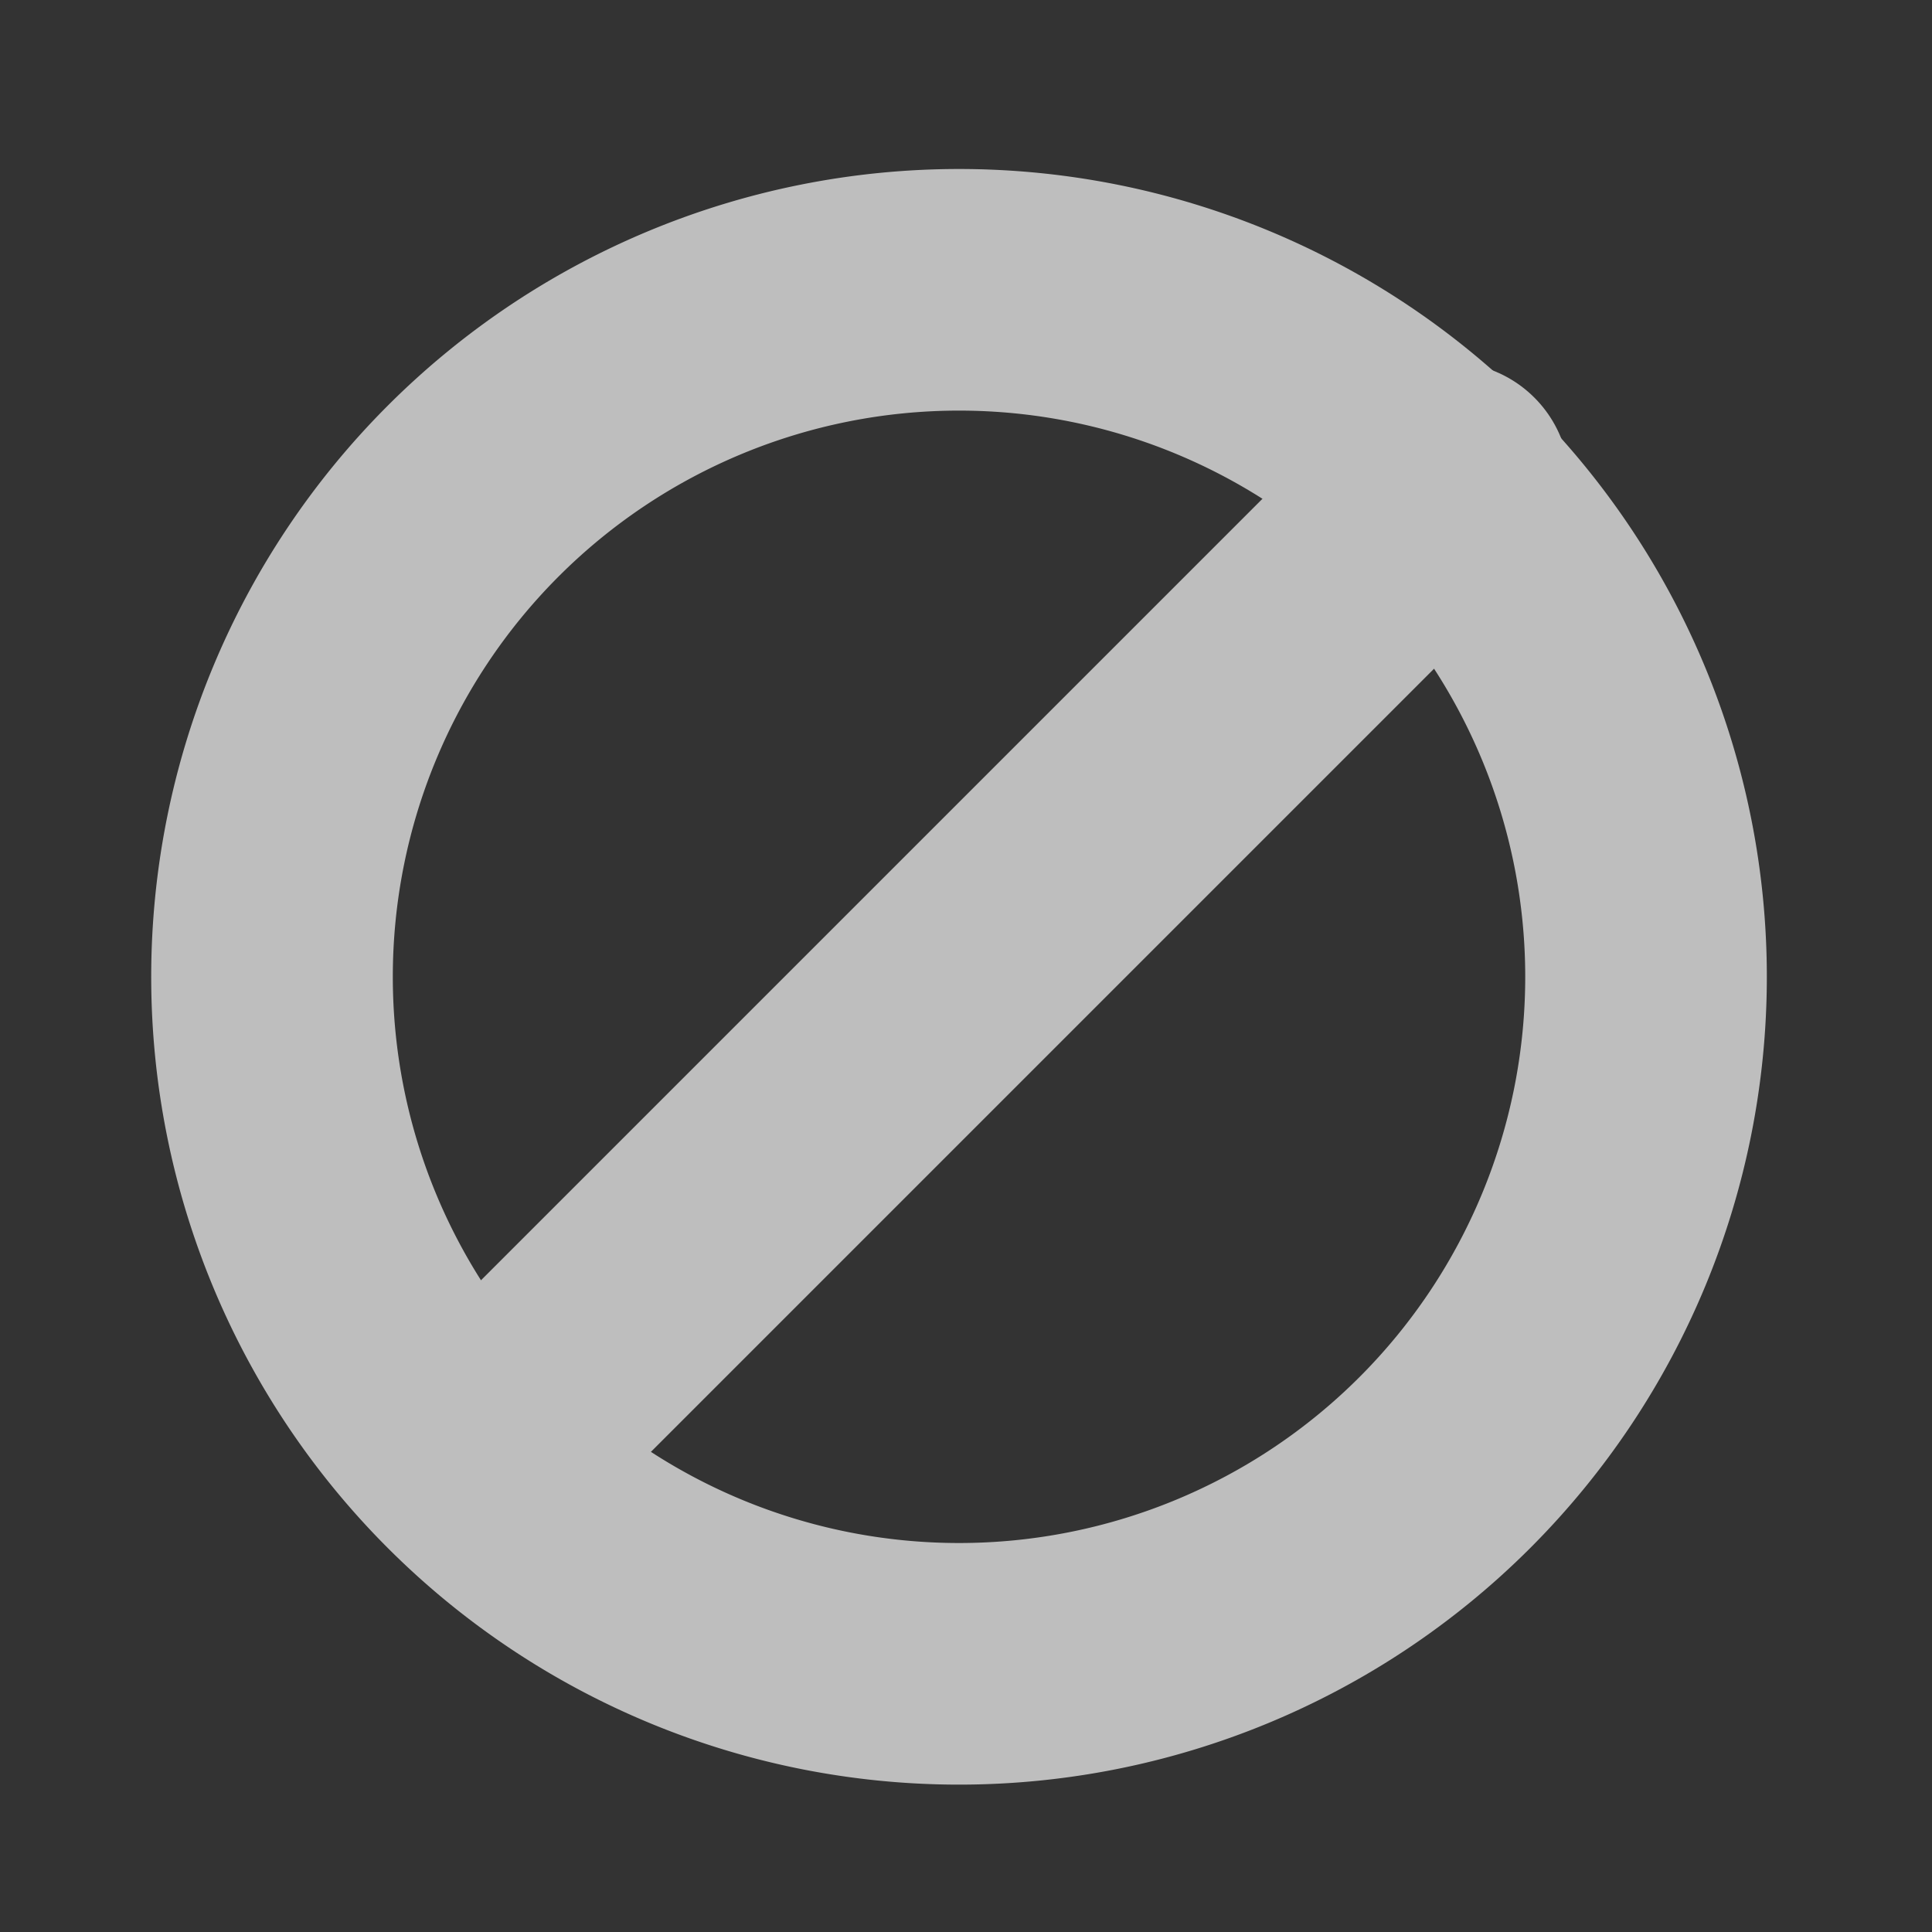<?xml version="1.0" encoding="UTF-8" standalone="no"?>
<!-- Created with Inkscape (http://www.inkscape.org/) -->
<svg
   xmlns:svg="http://www.w3.org/2000/svg"
   xmlns="http://www.w3.org/2000/svg"
   version="1.0"
   width="24"
   height="24"
   id="svg7384">
  <rect width="100%" height="100%" fill="#333333" stroke="none"/>
  <title
     id="title9167">Moblin Icon Theme</title>
  <defs
     id="defs7386" />
  <g
     transform="translate(564,-1490)"
     id="layer3" />
  <g
     transform="translate(564,-1490)"
     id="layer5" />
  <g
     transform="translate(564,-1490)"
     id="layer7" />
  <g
     transform="translate(564,-1490)"
     id="layer2" />
  <g
     transform="translate(564,-1490)"
     id="layer8" />
  <g
     transform="translate(564,-2442.362)"
     id="layer1" />
  <g
     transform="translate(564,-1490)"
     id="layer11">
    <g
       transform="translate(-201.033,1217)"
       id="use8157">
      <rect
         width="24"
         height="24"
         x="-362.967"
         y="273"
         id="rect12789"
         style="opacity:0;fill:#ffffff;fill-opacity:1;stroke:none;display:inline" />
      <path
         d="M -312.938,284.031 A 9.031,9.031 0 1 1 -331,284.031 A 9.031,9.031 0 1 1 -312.938,284.031 z"
         transform="matrix(0.945,0,0,0.945,-46.793,16.725)"
         id="path12791"
         style="fill:none;fill-opacity:1;fill-rule:nonzero;stroke:#bebebe;stroke-width:3.176;stroke-linecap:round;stroke-linejoin:round;marker:none;stroke-miterlimit:4;stroke-dasharray:none;stroke-dashoffset:0;stroke-opacity:1;visibility:visible;display:inline;overflow:visible;enable-background:accumulate" />
      <path
         d="M -356.967,291 L -344.967,279"
         id="path12793"
         style="fill:#ffffff;fill-opacity:1;fill-rule:nonzero;stroke:#bebebe;stroke-width:3;stroke-linecap:round;stroke-linejoin:round;marker:none;stroke-miterlimit:4;stroke-dasharray:none;stroke-dashoffset:0;stroke-opacity:1;visibility:visible;display:inline;overflow:visible;enable-background:accumulate" />
    </g>
  </g>
  <g
     transform="translate(564,-1490)"
     id="layer4" />
  <g
     transform="translate(564,-1490)"
     id="layer12" />
  <g
     transform="translate(564,-1490)"
     id="layer9" />
  <g
     transform="translate(564,-1490)"
     id="layer10" />
  <g
     transform="translate(564,-1490)"
     id="layer6" />
</svg>
